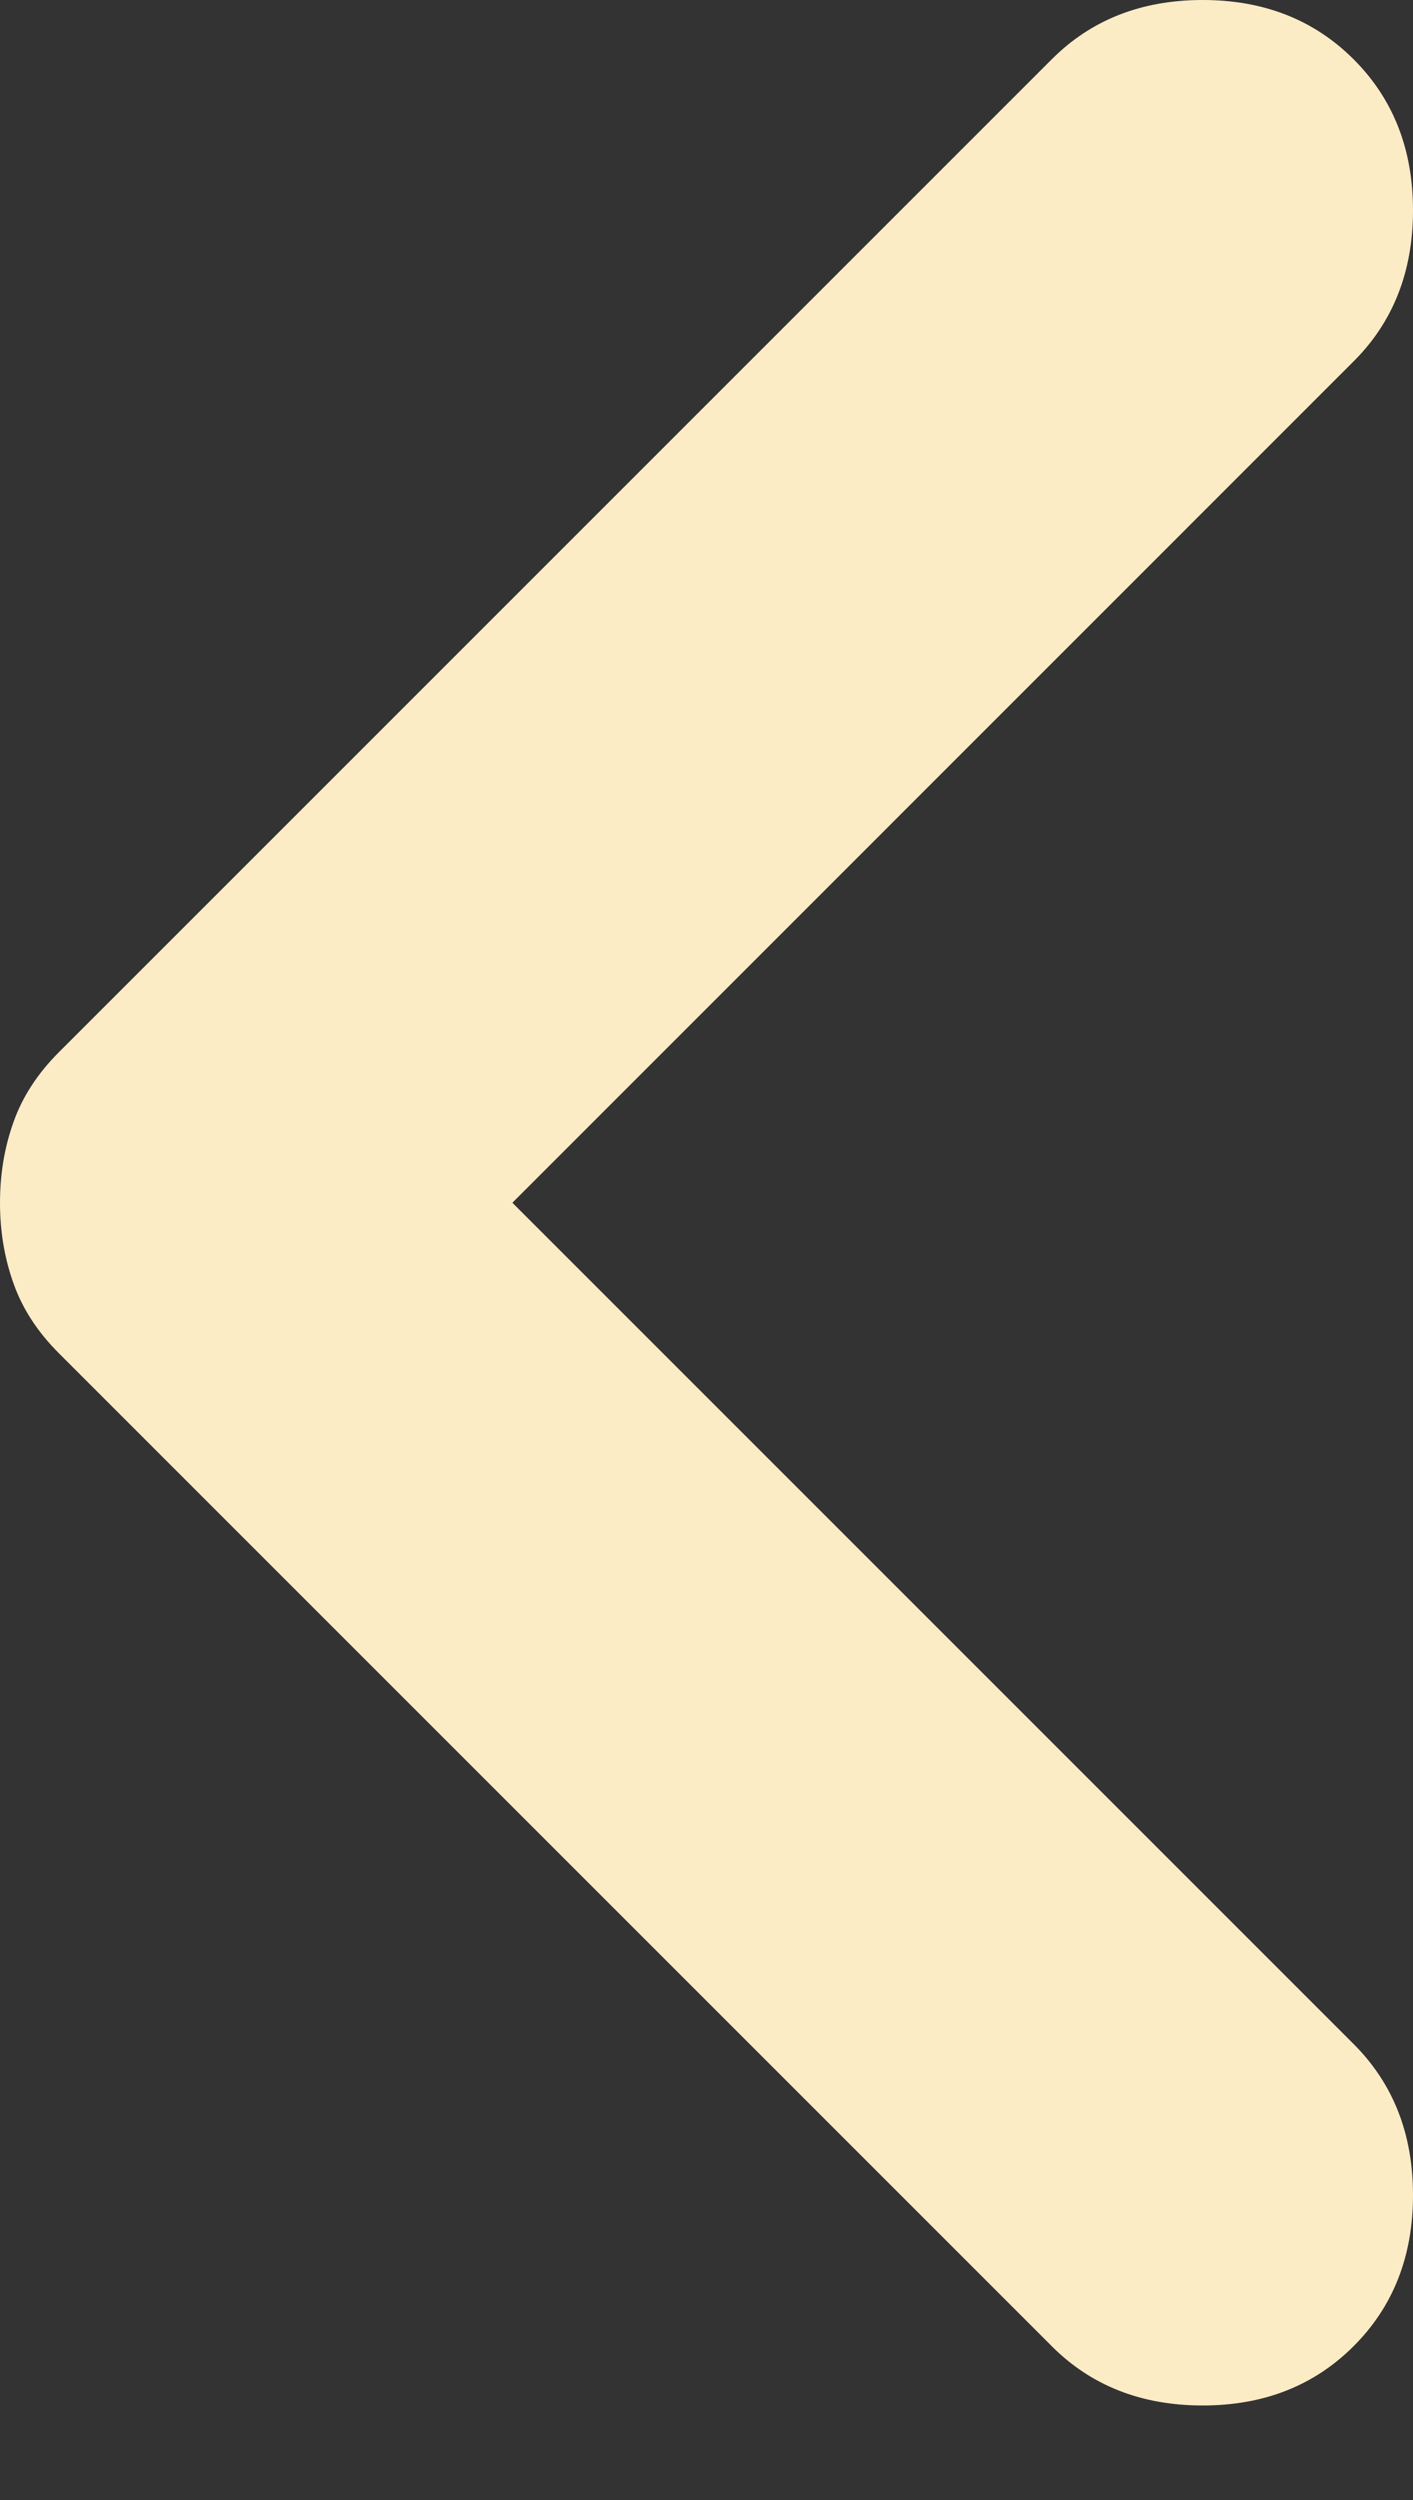 <svg width="13" height="23" viewBox="0 0 13 23" fill="none" xmlns="http://www.w3.org/2000/svg">
<rect x="0" y="0" width="13" height="23" fill="#333333" stroke="none"/>
<path d="M9.676 21.584L0.546 12.454C0.347 12.256 0.207 12.041 0.125 11.809C0.042 11.578 0 11.329 0 11.065C0 10.8 0.042 10.552 0.125 10.321C0.207 10.089 0.347 9.874 0.546 9.676L9.676 0.546C10.039 0.182 10.502 0 11.065 0C11.627 0 12.09 0.182 12.454 0.546C12.818 0.91 13 1.373 13 1.935C13 2.497 12.818 2.961 12.454 3.324L4.714 11.065L12.454 18.805C12.818 19.169 13 19.632 13 20.195C13 20.757 12.818 21.22 12.454 21.584C12.09 21.948 11.627 22.13 11.065 22.13C10.502 22.13 10.039 21.948 9.676 21.584Z" fill="#FCECC6"/>
</svg>
